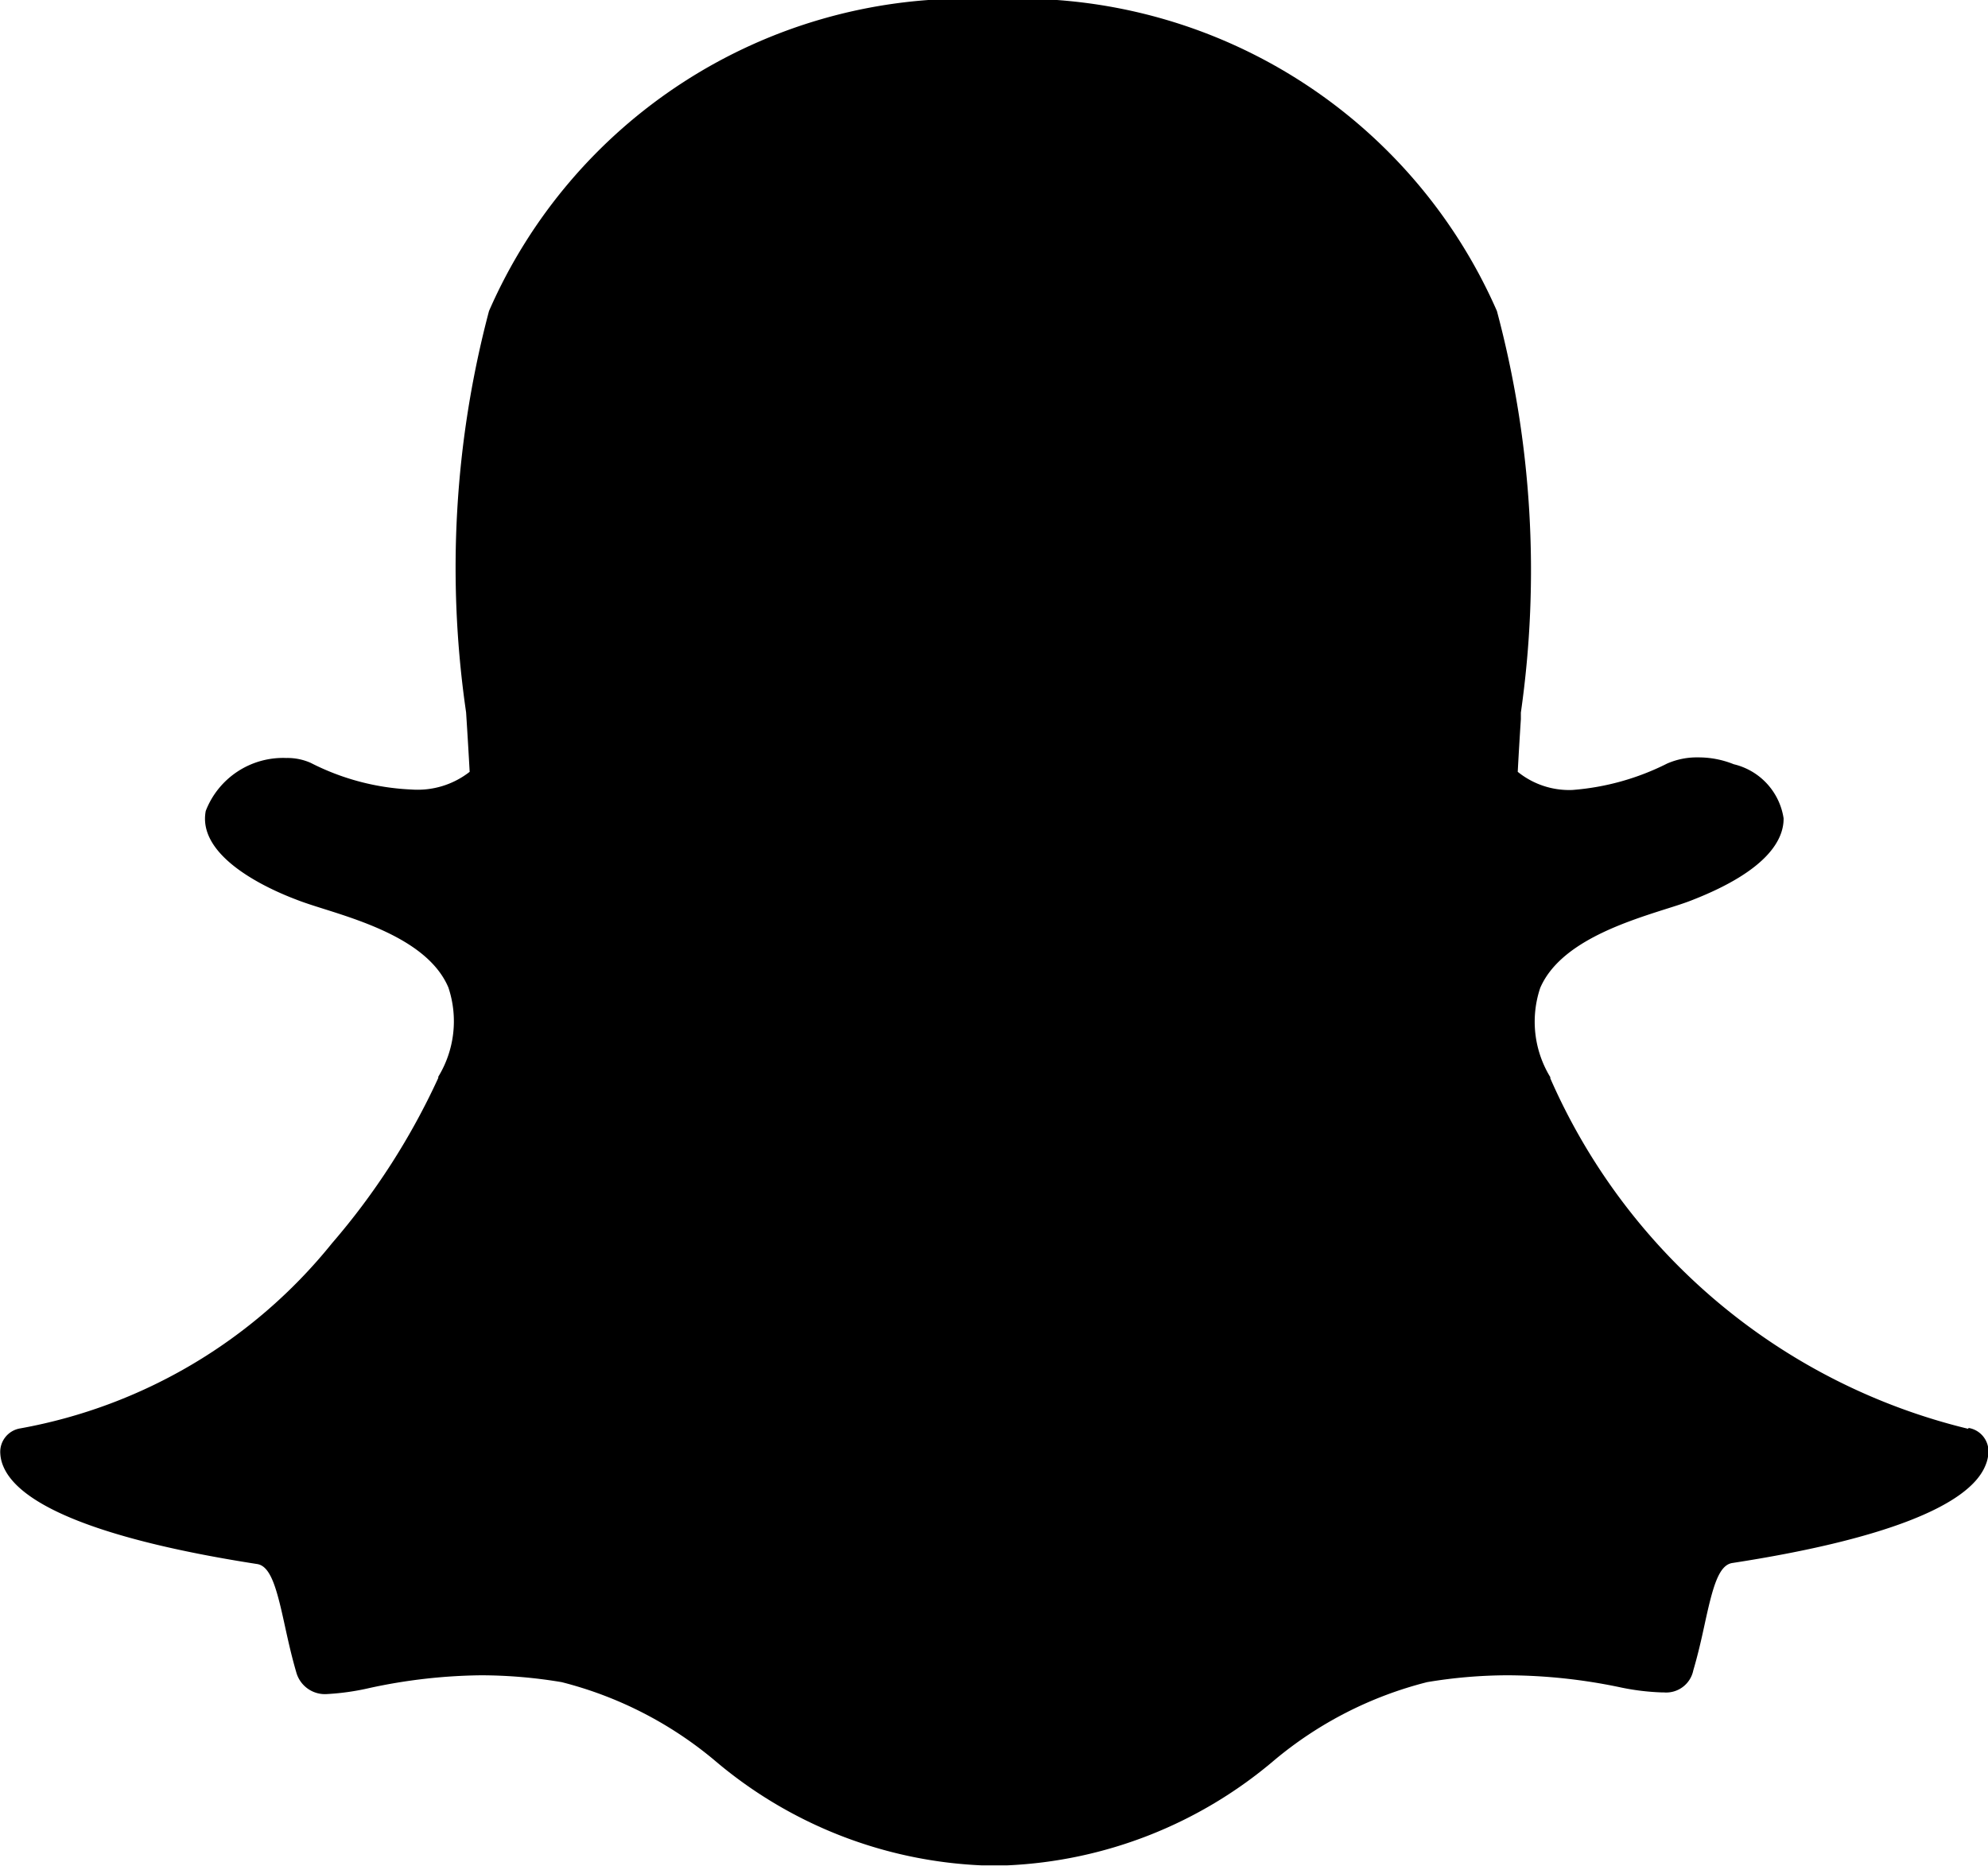 <svg xmlns="http://www.w3.org/2000/svg" width="13.363" height="12.546" viewBox="0 0 13.363 12.546">
  <path id="snapchat" d="M15.228,12.217a4.127,4.127,0,0,1-2.809-2.356l0-.008a.715.715,0,0,1-.068-.6c.129-.3.554-.438.836-.528.07-.022.137-.043.189-.064.51-.2.613-.41.611-.549a.442.442,0,0,0-.335-.363h0a.632.632,0,0,0-.238-.046.5.5,0,0,0-.209.041,1.7,1.7,0,0,1-.638.178A.549.549,0,0,1,12.2,7.8c.006-.114.013-.231.021-.354l0-.044a6.75,6.75,0,0,0-.161-2.7,3.507,3.507,0,0,0-3.256-2.1l-.269,0a3.5,3.5,0,0,0-3.25,2.1A6.742,6.742,0,0,0,5.131,7.4q.013.2.024.4a.567.567,0,0,1-.39.119,1.639,1.639,0,0,1-.678-.179.384.384,0,0,0-.164-.033.557.557,0,0,0-.542.356c-.055.288.356.5.606.595.053.021.119.042.189.064.282.089.708.225.836.528a.716.716,0,0,1-.068.6l0,.008a4.7,4.7,0,0,1-.714,1.111,3.484,3.484,0,0,1-2.095,1.245A.16.16,0,0,0,2,12.384a.254.254,0,0,0,.021.087c.117.275.707.5,1.705.655.093.014.133.167.187.416.022.1.044.2.076.31A.2.2,0,0,0,4.2,14a1.661,1.661,0,0,0,.284-.041,3.694,3.694,0,0,1,.749-.085,3.31,3.31,0,0,1,.54.046,2.591,2.591,0,0,1,1.026.524,2.969,2.969,0,0,0,1.8.708l.067,0,.1,0a2.972,2.972,0,0,0,1.8-.709,2.588,2.588,0,0,1,1.025-.523,3.323,3.323,0,0,1,.54-.046,3.736,3.736,0,0,1,.749.079,1.6,1.6,0,0,0,.284.036h.016a.186.186,0,0,0,.2-.148c.031-.105.054-.206.076-.308.054-.248.093-.4.187-.414,1-.154,1.588-.381,1.7-.654a.257.257,0,0,0,.021-.087.16.16,0,0,0-.134-.167Z" transform="translate(-1.998 -2.611)" />
</svg>
